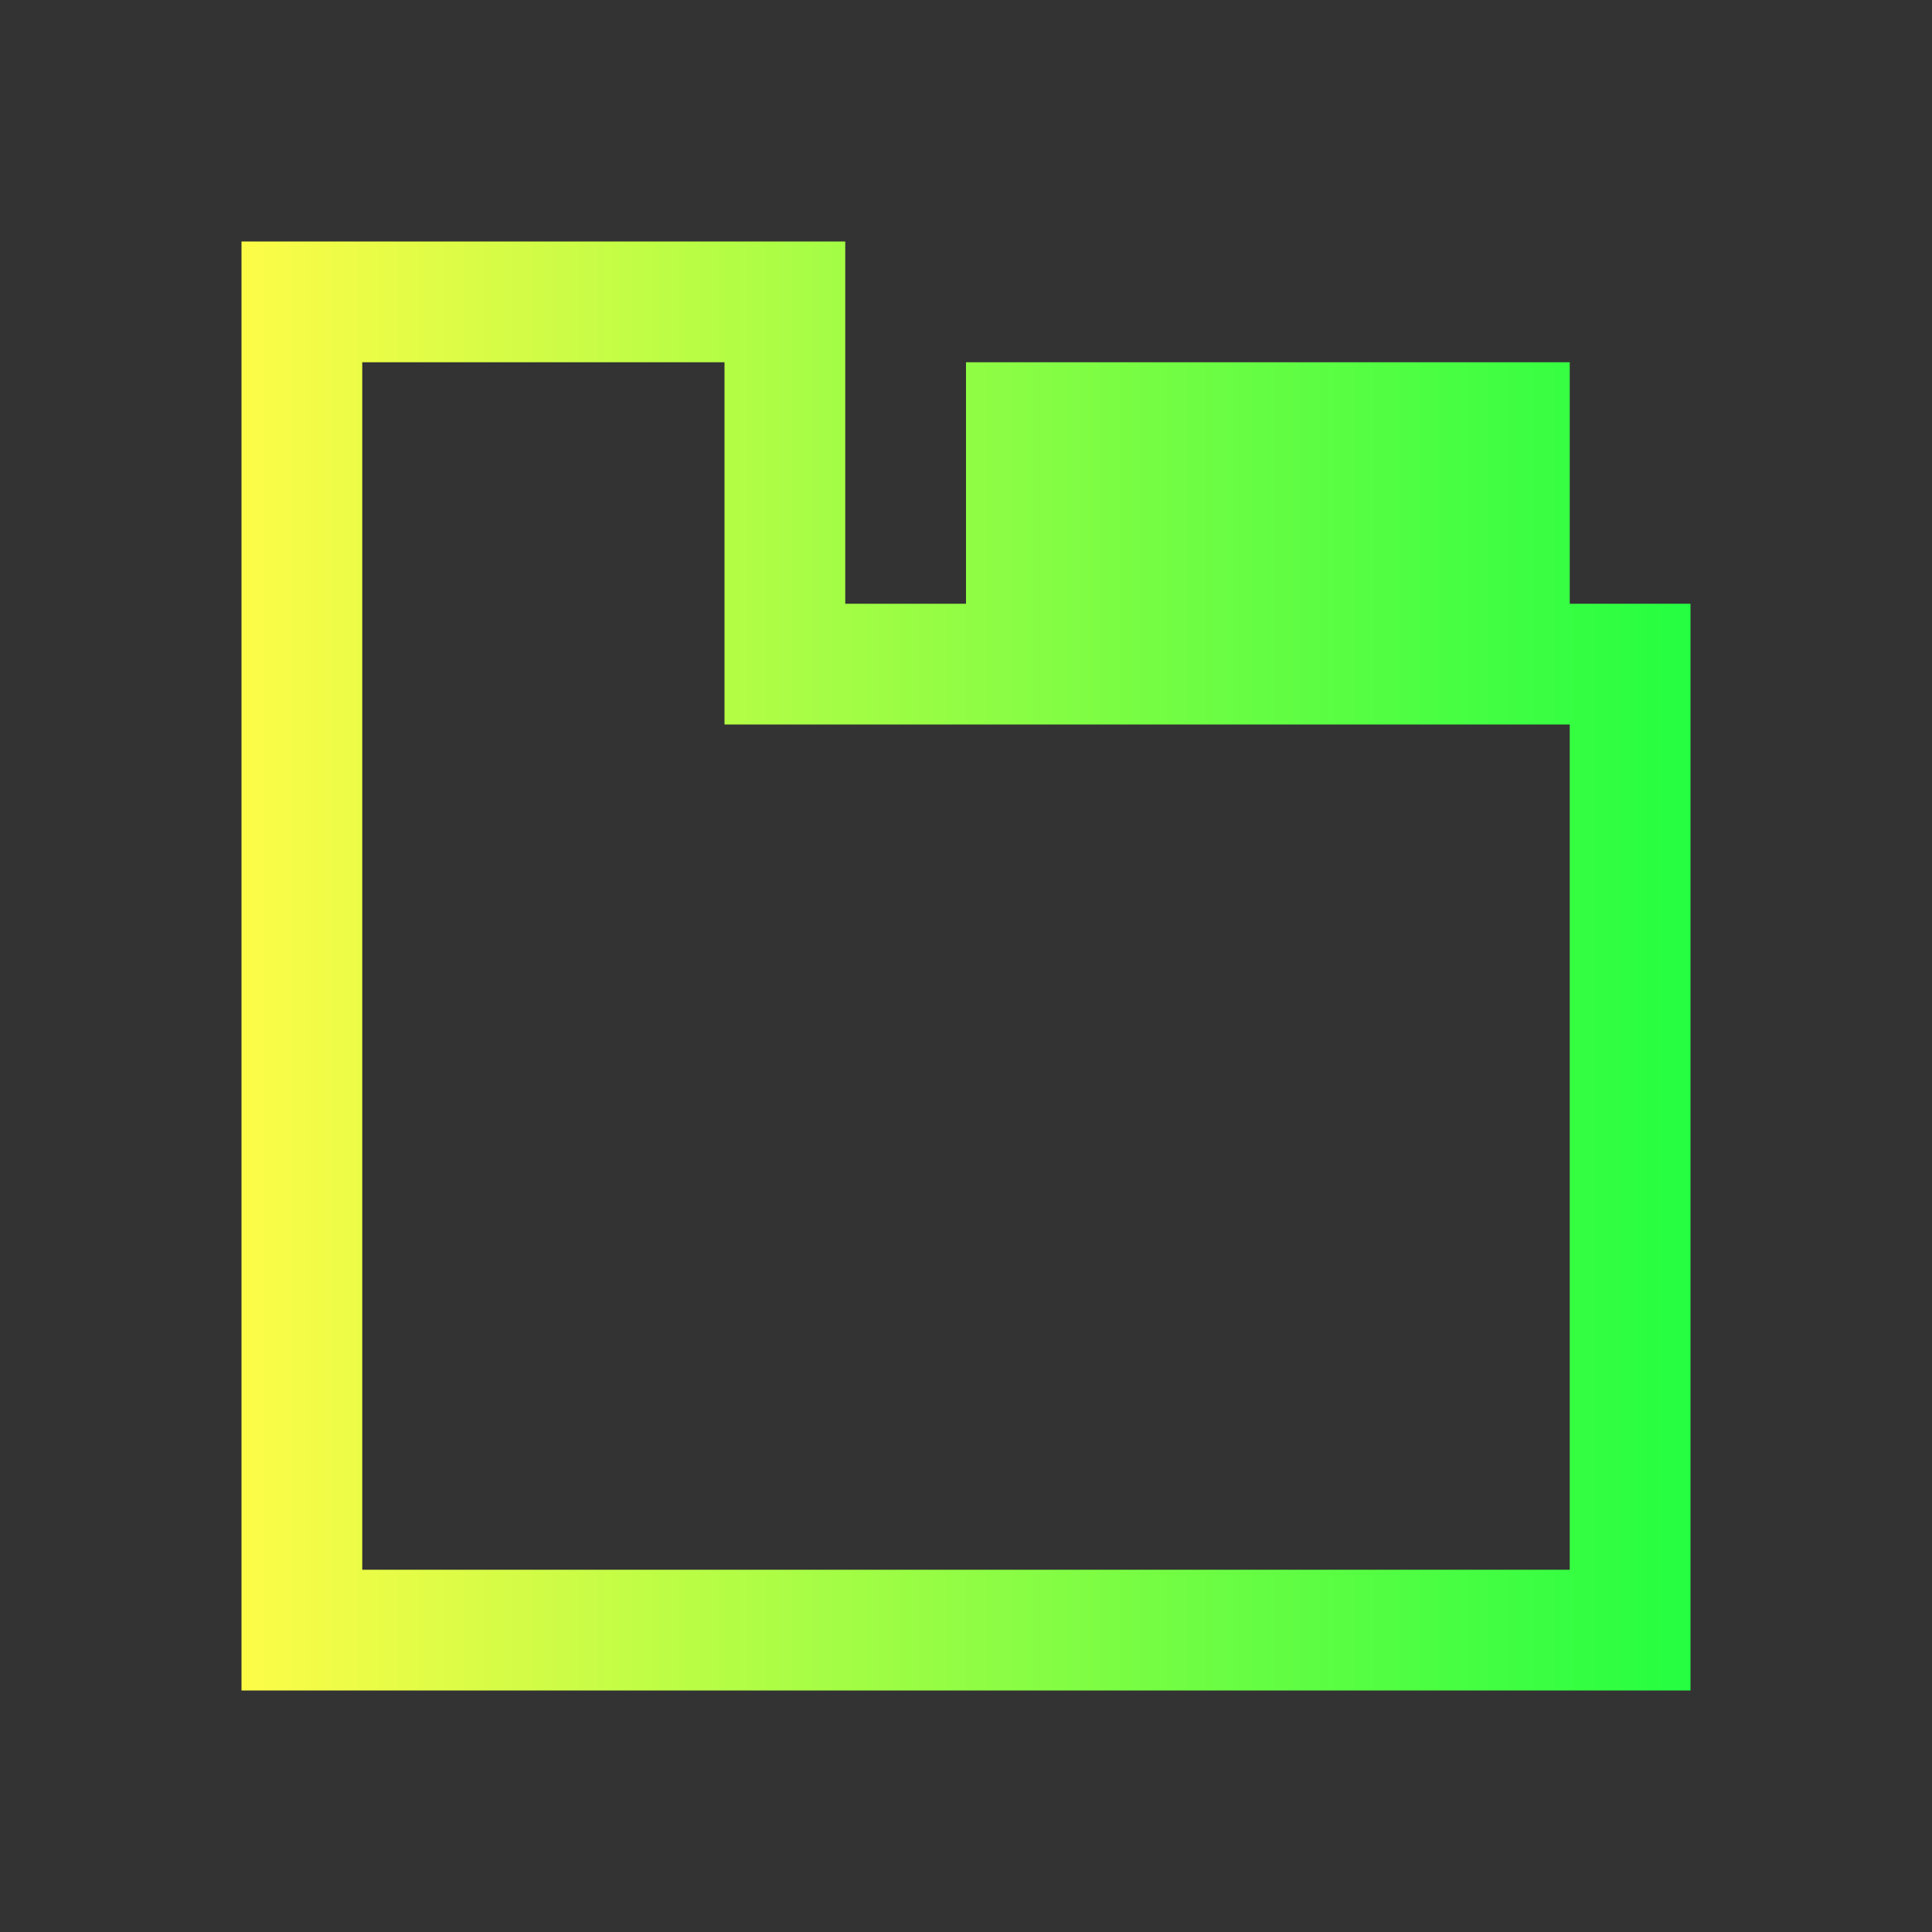 <svg width="16" height="16" viewBox="0 0 16 16" fill="none" xmlns="http://www.w3.org/2000/svg">
<rect x="0" y="0" width="16" height="16" fill="#333333" stroke="none"/>
<path d="M2 2V14H14V5H13V3H8V5H7V2H6H2ZM3 3H6V5V6H13V13H3V3Z" fill="url(#paint0_linear_10_10946)"/>
<defs>
<linearGradient id="paint0_linear_10_10946" x1="2" y1="8" x2="14" y2="8" gradientUnits="userSpaceOnUse">
<stop stop-color="#FDFC47"/>
<stop offset="1" stop-color="#24FE41"/>
</linearGradient>
</defs>
</svg>
